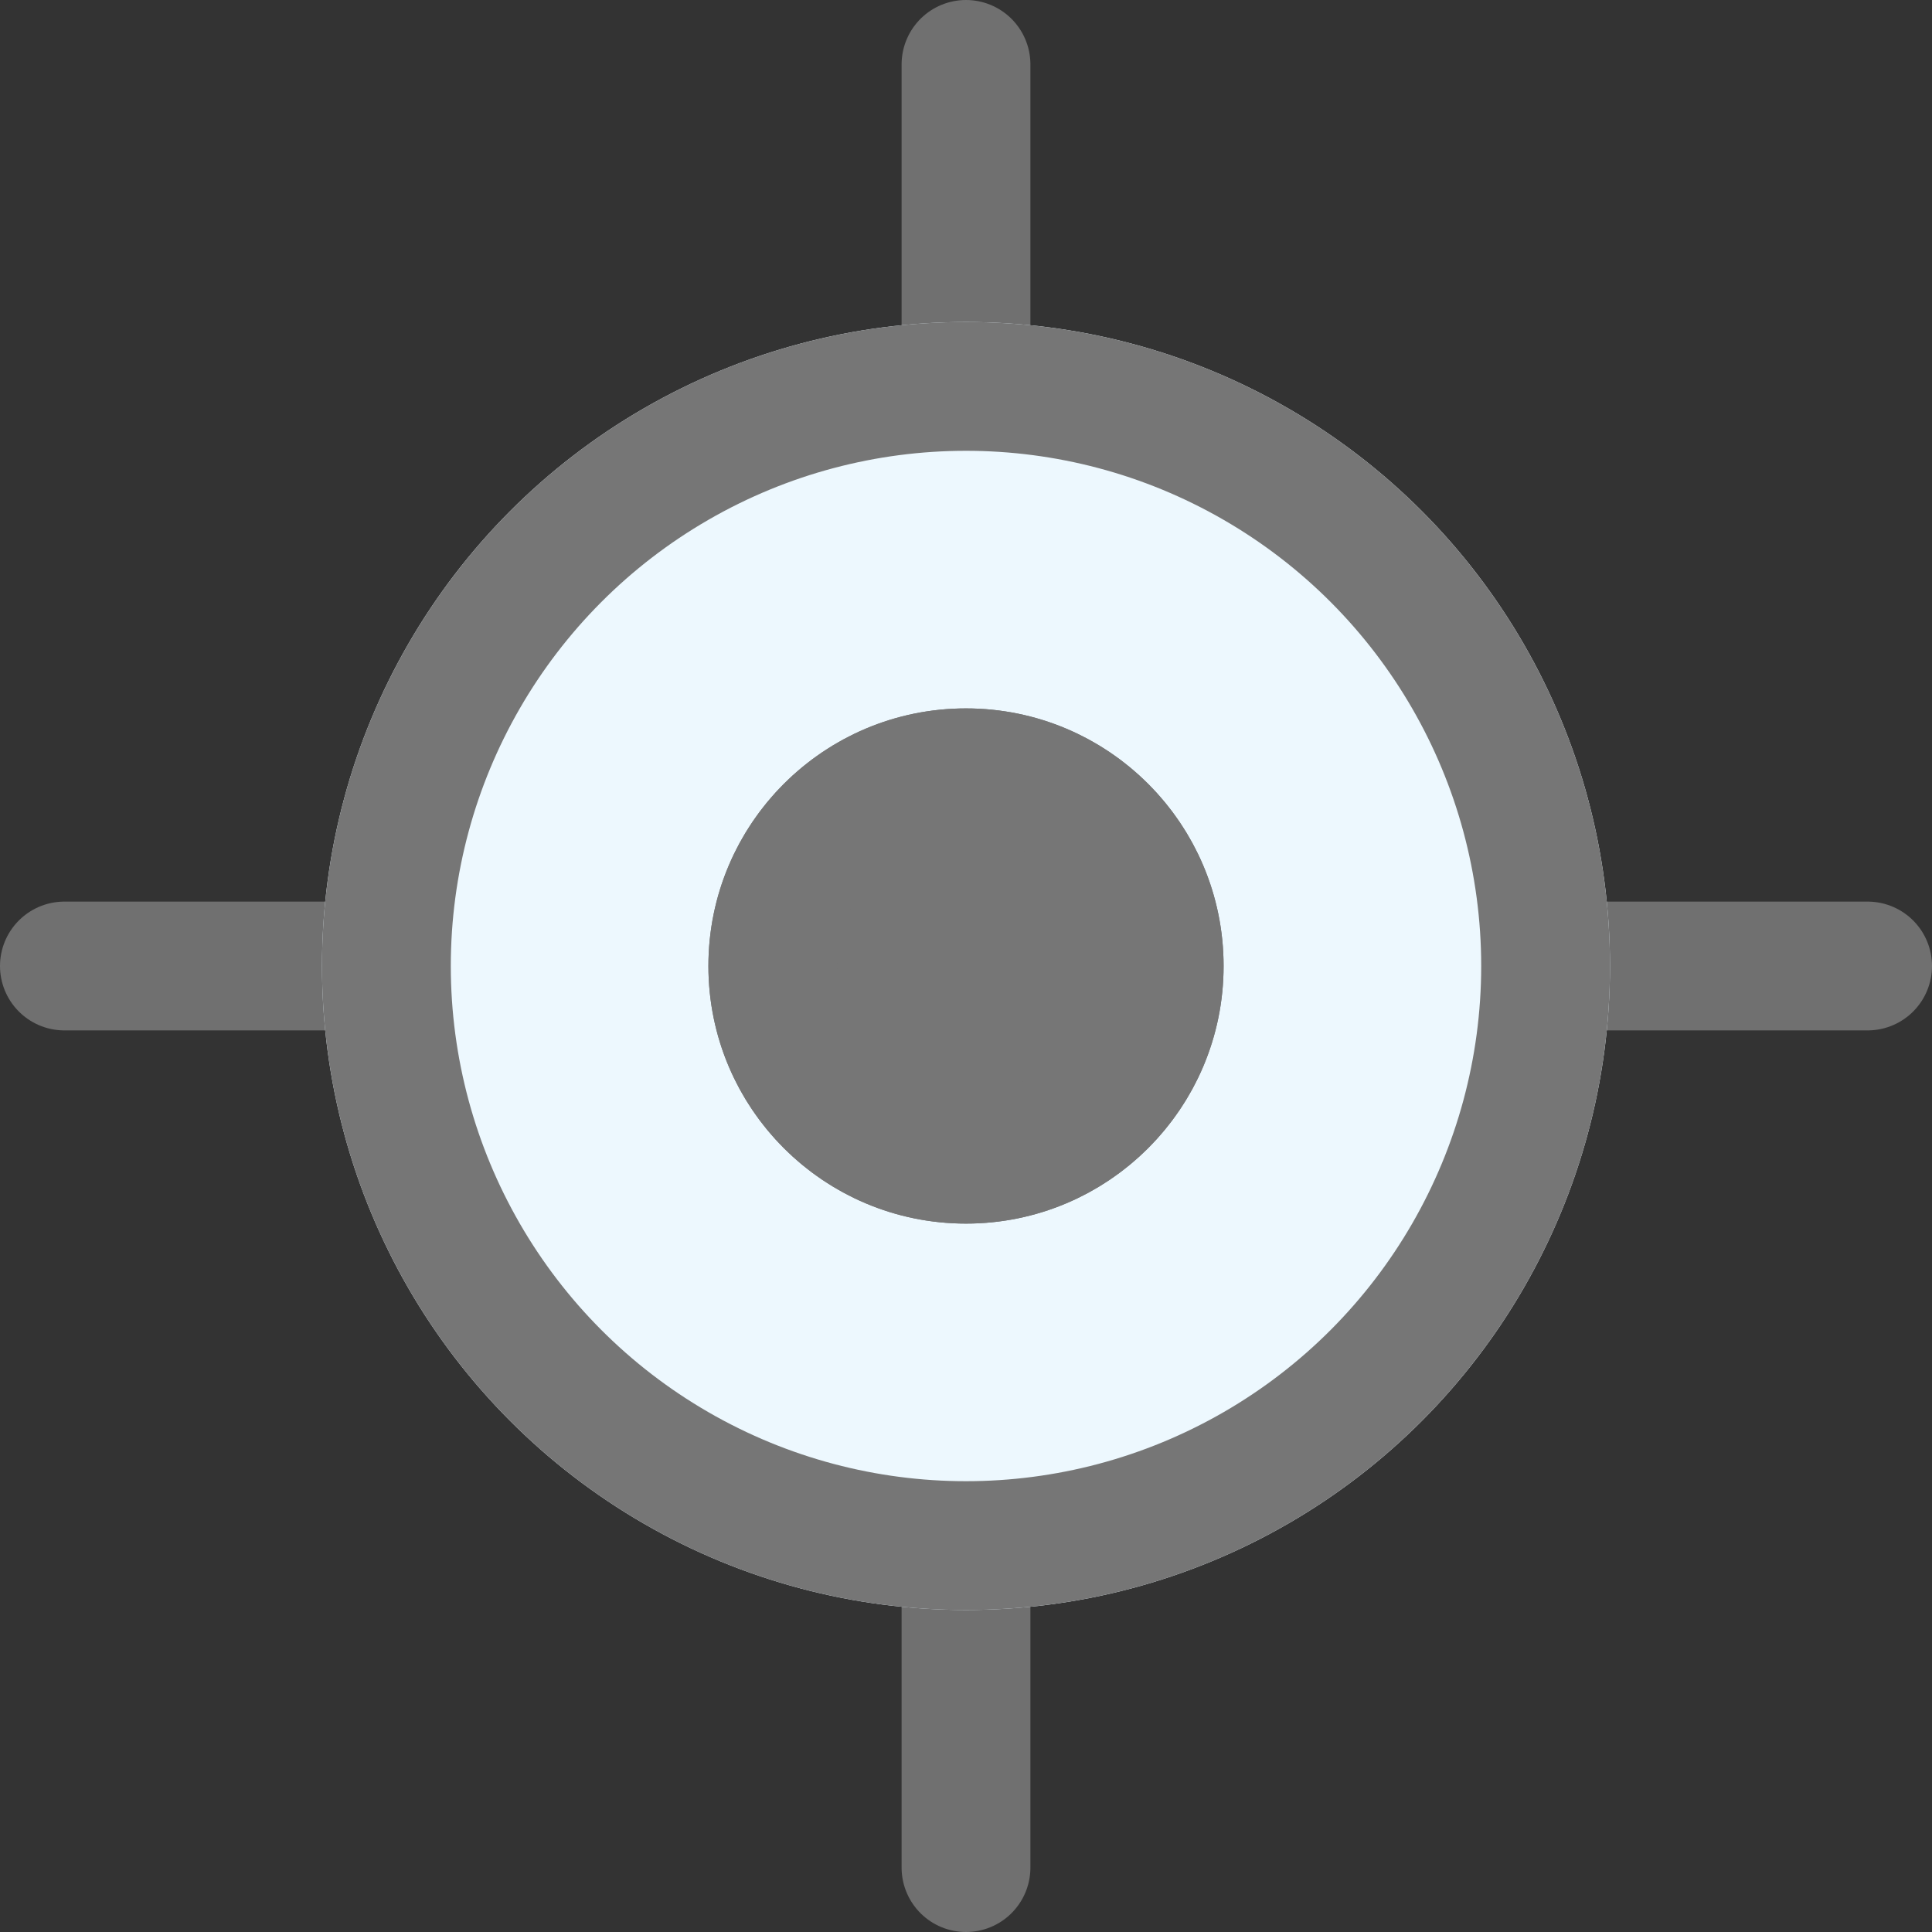 <svg xmlns="http://www.w3.org/2000/svg" width="15" height="15" viewBox="0 0 15 15">
  <rect x="0" y="0" width="15" height="15" fill="#333333" stroke="none"/>
  <g id="Group_1741" data-name="Group 1741" transform="translate(-219.5 -218.5)">
    <path id="Path_1509" data-name="Path 1509" d="M615.525-7281h14" transform="translate(-7054 -396.525) rotate(90)" fill="none" stroke="#707070" stroke-linecap="round" stroke-width="1"/>
    <path id="Path_1508" data-name="Path 1508" d="M615.525-7281h14" transform="translate(-395.525 7507)" fill="none" stroke="#707070" stroke-linecap="round" stroke-width="1"/>
    <g id="Ellipse_190" data-name="Ellipse 190" transform="translate(222 221)" fill="#edf8fe" stroke="#767676" stroke-width="1">
      <circle cx="5" cy="5" r="5" stroke="none"/>
      <circle cx="5" cy="5" r="4.5" fill="none"/>
    </g>
    <g id="Ellipse_189" data-name="Ellipse 189" transform="translate(225 224)" fill="#767676" stroke="#767676" stroke-width="1">
      <circle cx="2" cy="2" r="2" stroke="none"/>
      <circle cx="2" cy="2" r="1.5" fill="none"/>
    </g>
  </g>
</svg>